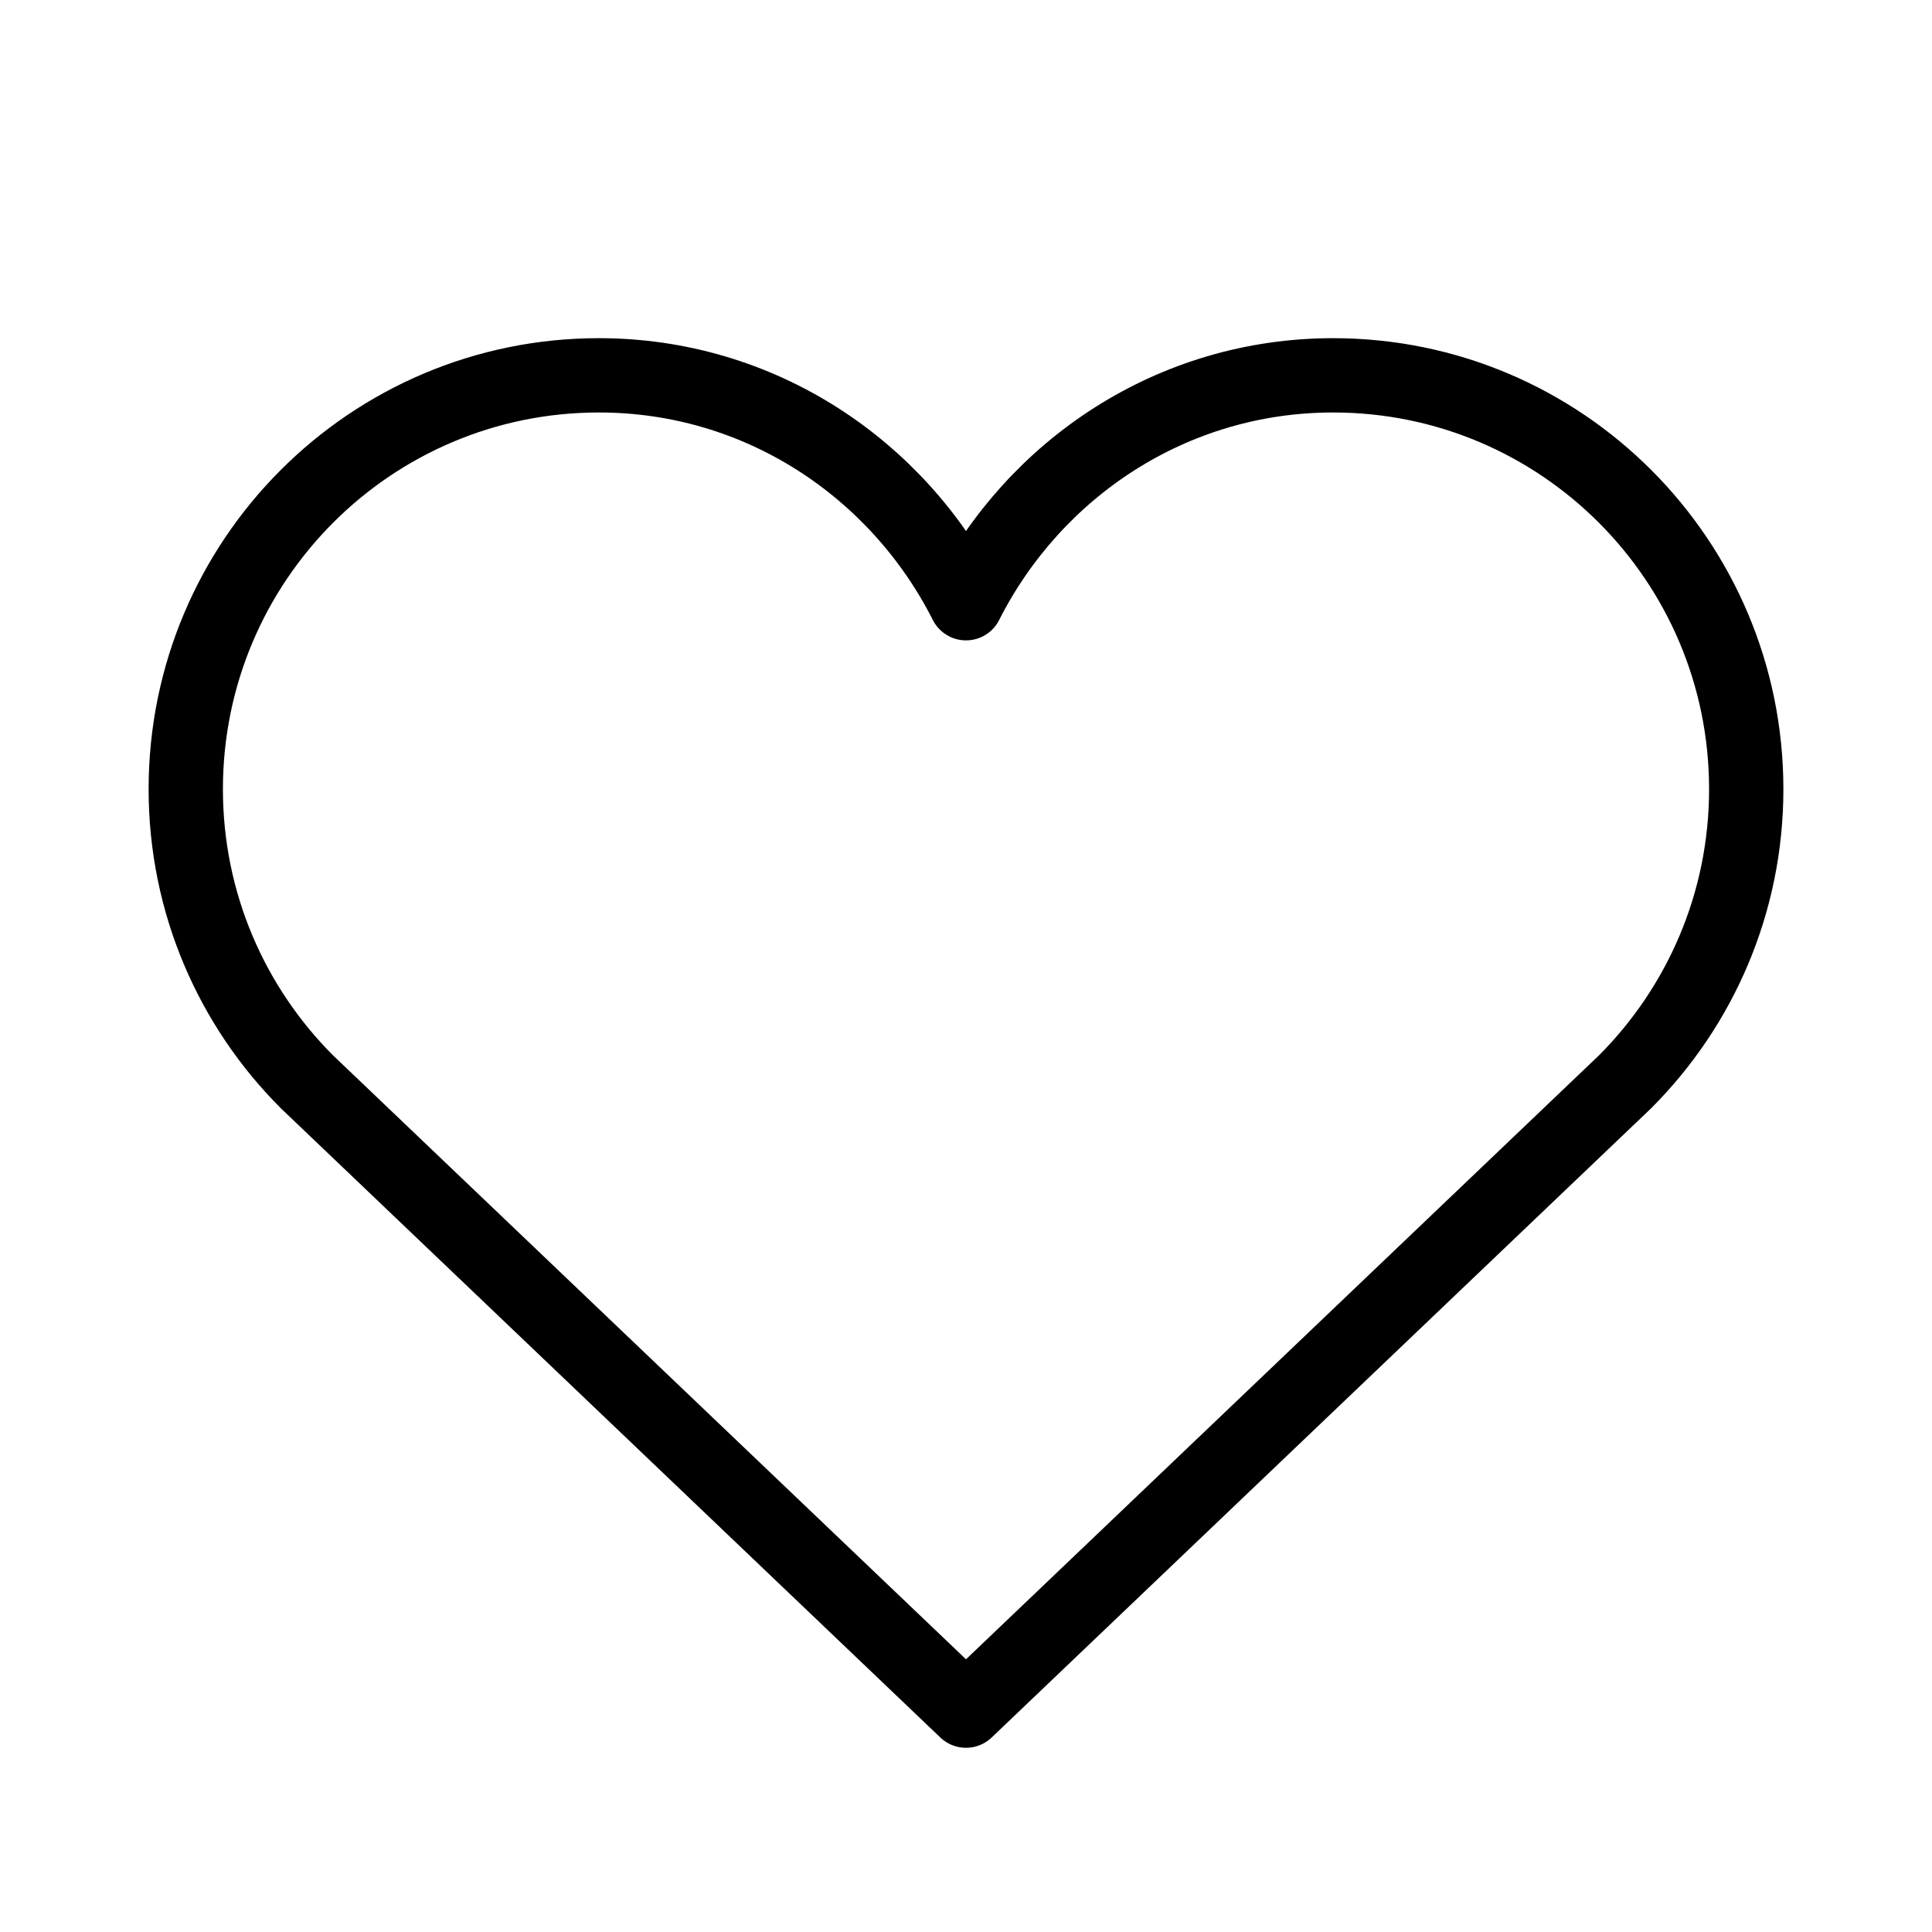 <svg width="26" height="26" viewBox="0 0 26 26" xmlns="http://www.w3.org/2000/svg">
<path d="M 8.059,5.051 C 4.989,5.051 2.5,7.544 2.5,10.62 c 0,1.538 0.623,2.93 1.629,3.937 L 13,23.021 21.871,14.557 C 22.877,13.549 23.5,12.157 23.5,10.62 23.5,7.544 21.011,5.051 17.941,5.051 15.774,5.051 13.917,6.306 13,8.118 12.083,6.306 10.226,5.051 8.059,5.051 Z" style="opacity: 1; fill: none; fill-opacity: 1; stroke: #000000; stroke-width: 1; stroke-linecap: round; stroke-linejoin: round; stroke-miterlimit: 4; stroke-dasharray: none; stroke-dashoffset: 0; stroke-opacity: 1;" />
</svg>